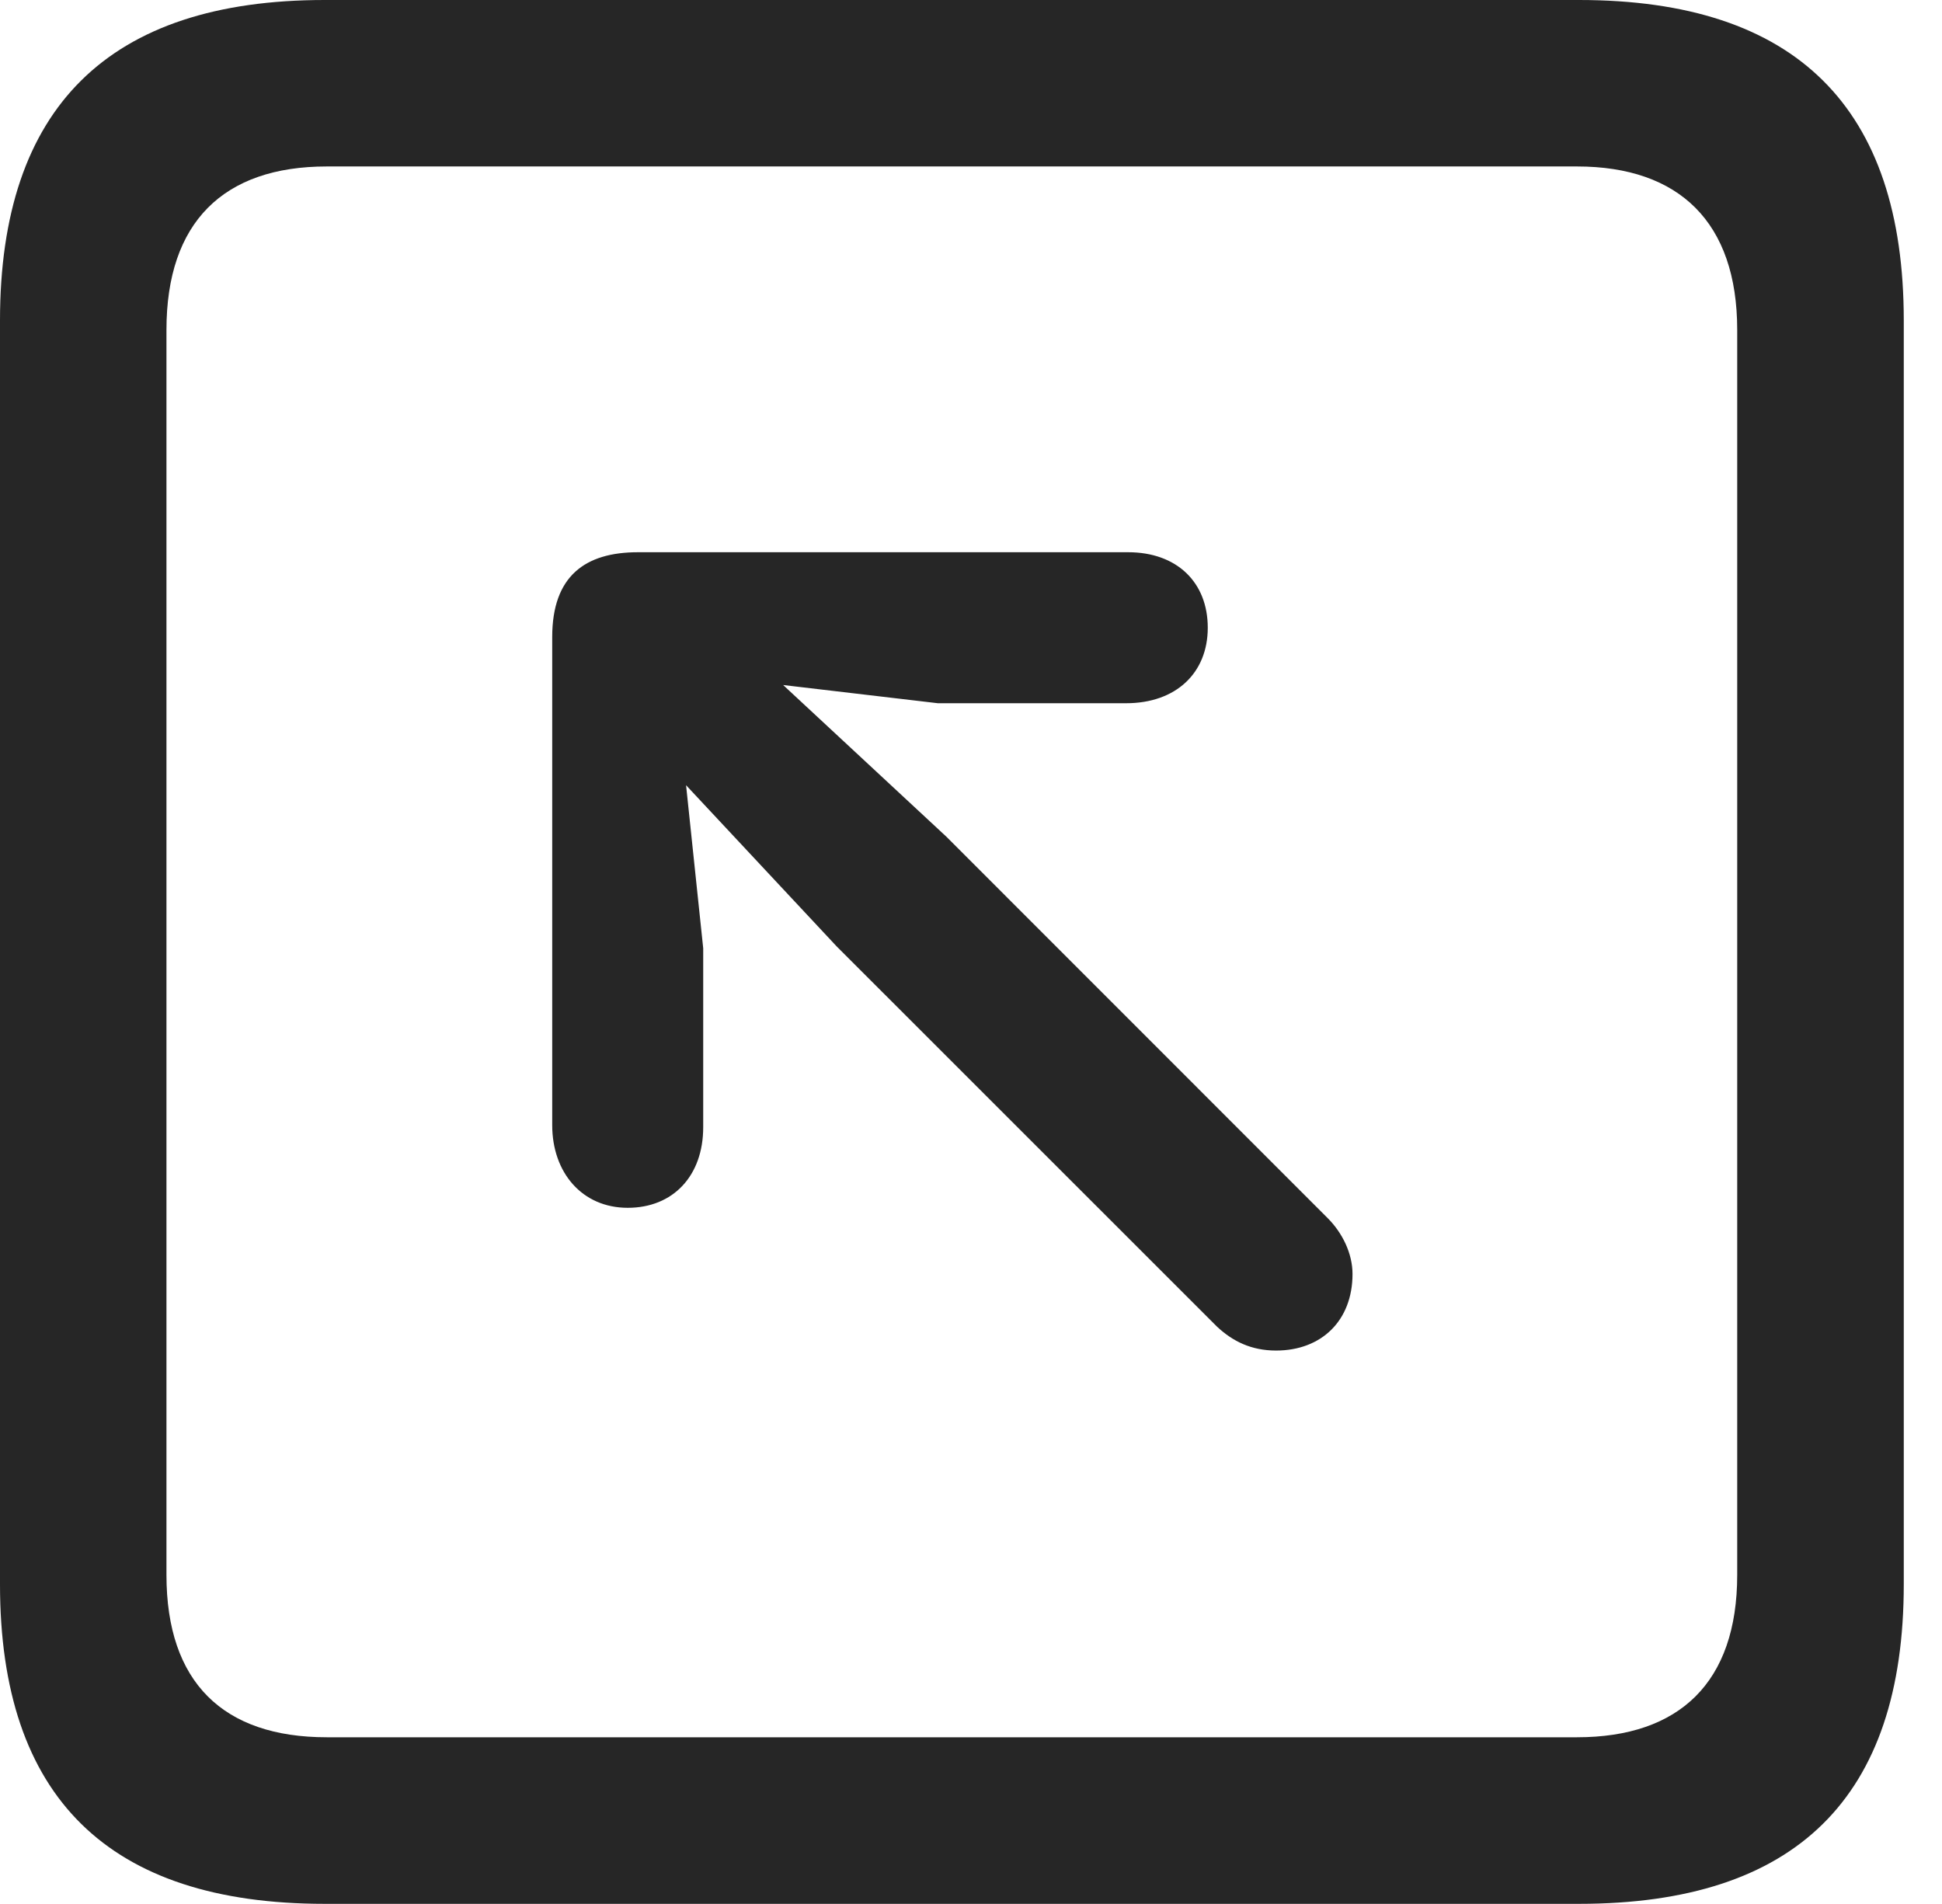 <?xml version="1.0" encoding="UTF-8"?>
<!--Generator: Apple Native CoreSVG 341-->
<!DOCTYPE svg
PUBLIC "-//W3C//DTD SVG 1.1//EN"
       "http://www.w3.org/Graphics/SVG/1.1/DTD/svg11.dtd">
<svg version="1.1" xmlns="http://www.w3.org/2000/svg" xmlns:xlink="http://www.w3.org/1999/xlink" viewBox="0 0 18.34 17.979">
 <g>
  <rect height="17.979" opacity="0" width="18.34" x="0" y="0"/>
  <path d="M3.066 17.979L14.912 17.979C16.963 17.979 17.979 16.973 17.979 14.961L17.979 3.027C17.979 1.016 16.963 0 14.912 0L3.066 0C1.025 0 0 1.016 0 3.027L0 14.961C0 16.973 1.025 17.979 3.066 17.979ZM3.086 16.406C2.109 16.406 1.572 15.889 1.572 14.873L1.572 3.115C1.572 2.1 2.109 1.572 3.086 1.572L14.893 1.572C15.859 1.572 16.406 2.1 16.406 3.115L16.406 14.873C16.406 15.889 15.859 16.406 14.893 16.406Z" fill="black" fill-opacity="0.85"/>
  <path d="M7.129 6.221C6.396 5.537 5.508 6.377 6.221 7.139L7.9 8.936L11.494 12.529C11.641 12.666 11.816 12.754 12.051 12.754C12.48 12.754 12.773 12.471 12.773 12.031C12.773 11.836 12.676 11.641 12.539 11.504L8.936 7.9ZM6.641 8.955L6.367 6.348L8.857 6.641L10.635 6.641C11.104 6.641 11.406 6.357 11.406 5.928C11.406 5.498 11.113 5.215 10.654 5.215L6.025 5.215C5.527 5.215 5.215 5.439 5.215 6.016L5.215 10.625C5.215 11.074 5.498 11.406 5.928 11.406C6.357 11.406 6.641 11.104 6.641 10.645Z" fill="black" fill-opacity="0.85"/>
 </g>
</svg>
